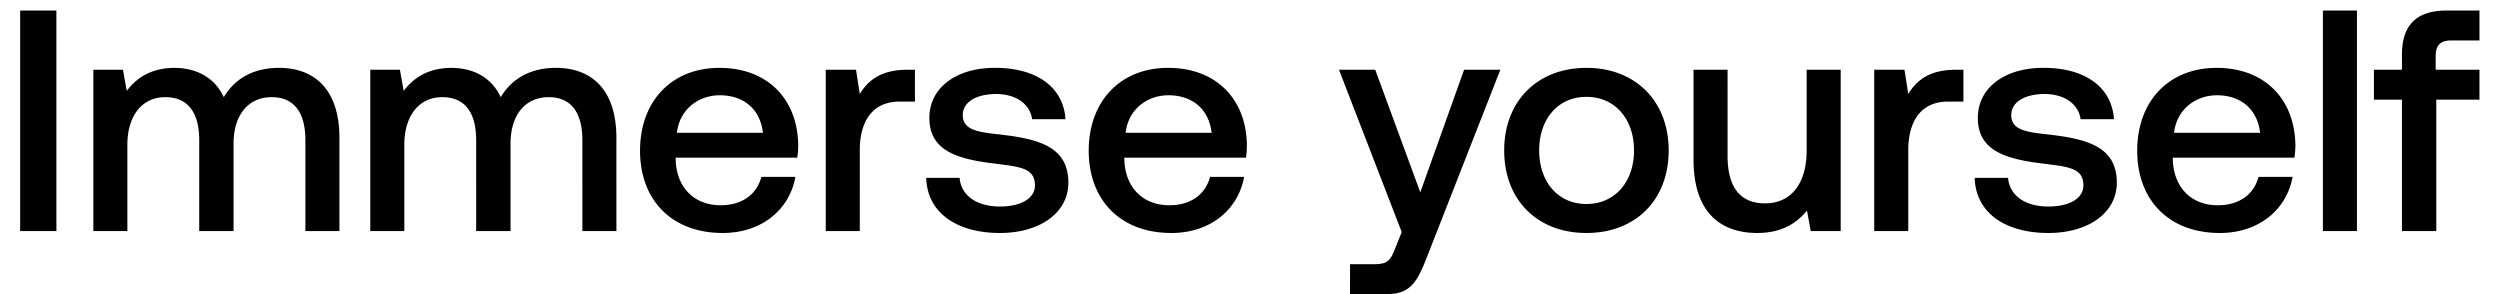<svg width="119" height="14" viewBox="0 0 119 14" fill="none" xmlns="http://www.w3.org/2000/svg"><path d="M.96 11h1.725V.5H.96V11zm12.317-7.77c-1.26 0-2.13.555-2.624 1.395-.466-.99-1.366-1.395-2.37-1.395-1.156.015-1.816.525-2.25 1.095l-.18-1.005h-1.41V11h1.62V6.89c0-1.365.69-2.265 1.8-2.265 1.064 0 1.62.705 1.62 2.055V11h1.634V6.845c0-1.38.705-2.22 1.815-2.22 1.05 0 1.605.705 1.605 2.055V11h1.62V6.575c0-2.43-1.29-3.345-2.88-3.345zm13.184 0c-1.26 0-2.13.555-2.625 1.395-.465-.99-1.365-1.395-2.37-1.395-1.155.015-1.815.525-2.25 1.095l-.18-1.005h-1.41V11h1.62V6.89c0-1.365.69-2.265 1.8-2.265 1.065 0 1.62.705 1.62 2.055V11h1.635V6.845c0-1.38.705-2.22 1.815-2.22 1.05 0 1.605.705 1.605 2.055V11h1.62V6.575c0-2.43-1.29-3.345-2.88-3.345zm7.935 7.86c1.905 0 3.195-1.155 3.465-2.67h-1.62c-.225.855-.945 1.35-1.935 1.35-1.275 0-2.1-.855-2.145-2.16v-.105h5.79a4.4 4.4 0 00.045-.615c-.045-2.25-1.53-3.66-3.75-3.66-2.265 0-3.78 1.575-3.78 3.945 0 2.355 1.515 3.915 3.93 3.915zm-2.175-4.77c.12-1.095 1.005-1.785 2.04-1.785 1.125 0 1.92.645 2.055 1.785h-4.095zm10.97-3c-1.26 0-1.875.51-2.265 1.155l-.18-1.155h-1.44V11h1.62V7.145c0-1.185.465-2.31 1.905-2.31h.72V3.32h-.36zm.897 5.145c.045 1.665 1.455 2.625 3.51 2.625 1.86 0 3.255-.93 3.255-2.4 0-1.71-1.425-2.07-3.18-2.28-1.11-.12-1.845-.21-1.845-.93 0-.615.63-1.005 1.59-1.005.96 0 1.62.495 1.71 1.2h1.59c-.105-1.575-1.44-2.445-3.33-2.445-1.845-.015-3.15.93-3.15 2.385 0 1.59 1.38 1.965 3.135 2.175 1.185.15 1.89.21 1.89 1.035 0 .615-.66 1.005-1.665 1.005-1.17 0-1.86-.57-1.92-1.365h-1.59zm11.666 2.625c1.904 0 3.195-1.155 3.465-2.67h-1.62c-.225.855-.945 1.35-1.935 1.35-1.276 0-2.1-.855-2.145-2.16v-.105h5.79a4.4 4.4 0 00.044-.615c-.044-2.25-1.53-3.66-3.75-3.66-2.264 0-3.78 1.575-3.78 3.945 0 2.355 1.516 3.915 3.93 3.915zm-2.175-4.77c.12-1.095 1.005-1.785 2.04-1.785 1.124 0 1.92.645 2.054 1.785h-4.095zm13.142 4.725l-.3.75c-.24.63-.39.78-1.02.78h-1.14V14h1.74c1.125 0 1.455-.555 1.935-1.8l3.48-8.88h-1.725l-2.085 5.835-2.145-5.835h-1.725l2.985 7.725zm8.793.045c2.34 0 3.915-1.575 3.915-3.93 0-2.34-1.575-3.93-3.915-3.93s-3.915 1.59-3.915 3.93c0 2.355 1.575 3.93 3.915 3.93zm0-1.38c-1.365 0-2.25-1.065-2.25-2.55 0-1.485.885-2.55 2.25-2.55s2.265 1.065 2.265 2.55c0 1.485-.9 2.55-2.265 2.55zm10.483-2.55c0 1.59-.75 2.52-1.98 2.52-1.185 0-1.785-.765-1.785-2.265V3.32h-1.62v4.275c0 2.625 1.395 3.495 3.03 3.495 1.184 0 1.89-.48 2.37-1.065l.18.975h1.425V3.32h-1.62v3.84zm7.101-3.84c-1.26 0-1.875.51-2.265 1.155l-.18-1.155h-1.44V11h1.62V7.145c0-1.185.465-2.31 1.905-2.31h.72V3.32h-.36zm.897 5.145c.045 1.665 1.455 2.625 3.51 2.625 1.86 0 3.255-.93 3.255-2.4 0-1.71-1.425-2.07-3.18-2.28-1.11-.12-1.845-.21-1.845-.93 0-.615.63-1.005 1.59-1.005.96 0 1.62.495 1.71 1.2h1.59c-.105-1.575-1.44-2.445-3.33-2.445-1.845-.015-3.15.93-3.15 2.385 0 1.59 1.38 1.965 3.135 2.175 1.185.15 1.89.21 1.89 1.035 0 .615-.66 1.005-1.665 1.005-1.17 0-1.86-.57-1.92-1.365h-1.59zm11.666 2.625c1.905 0 3.195-1.155 3.465-2.67h-1.62c-.225.855-.945 1.35-1.935 1.35-1.275 0-2.1-.855-2.145-2.16v-.105h5.79a4.4 4.4 0 00.045-.615c-.045-2.25-1.53-3.66-3.75-3.66-2.265 0-3.78 1.575-3.78 3.945 0 2.355 1.515 3.915 3.93 3.915zm-2.175-4.77c.12-1.095 1.005-1.785 2.04-1.785 1.125 0 1.92.645 2.055 1.785h-4.095zM110.57 11h1.62V.5h-1.62V11zm2.428-6.255h1.335V11h1.635V4.745h2.055V3.32h-2.085v-.645c0-.525.225-.75.75-.75h1.335V.5h-1.545c-1.485 0-2.145.72-2.145 2.1v.72h-1.335v1.425z" fill="#000"/></svg>